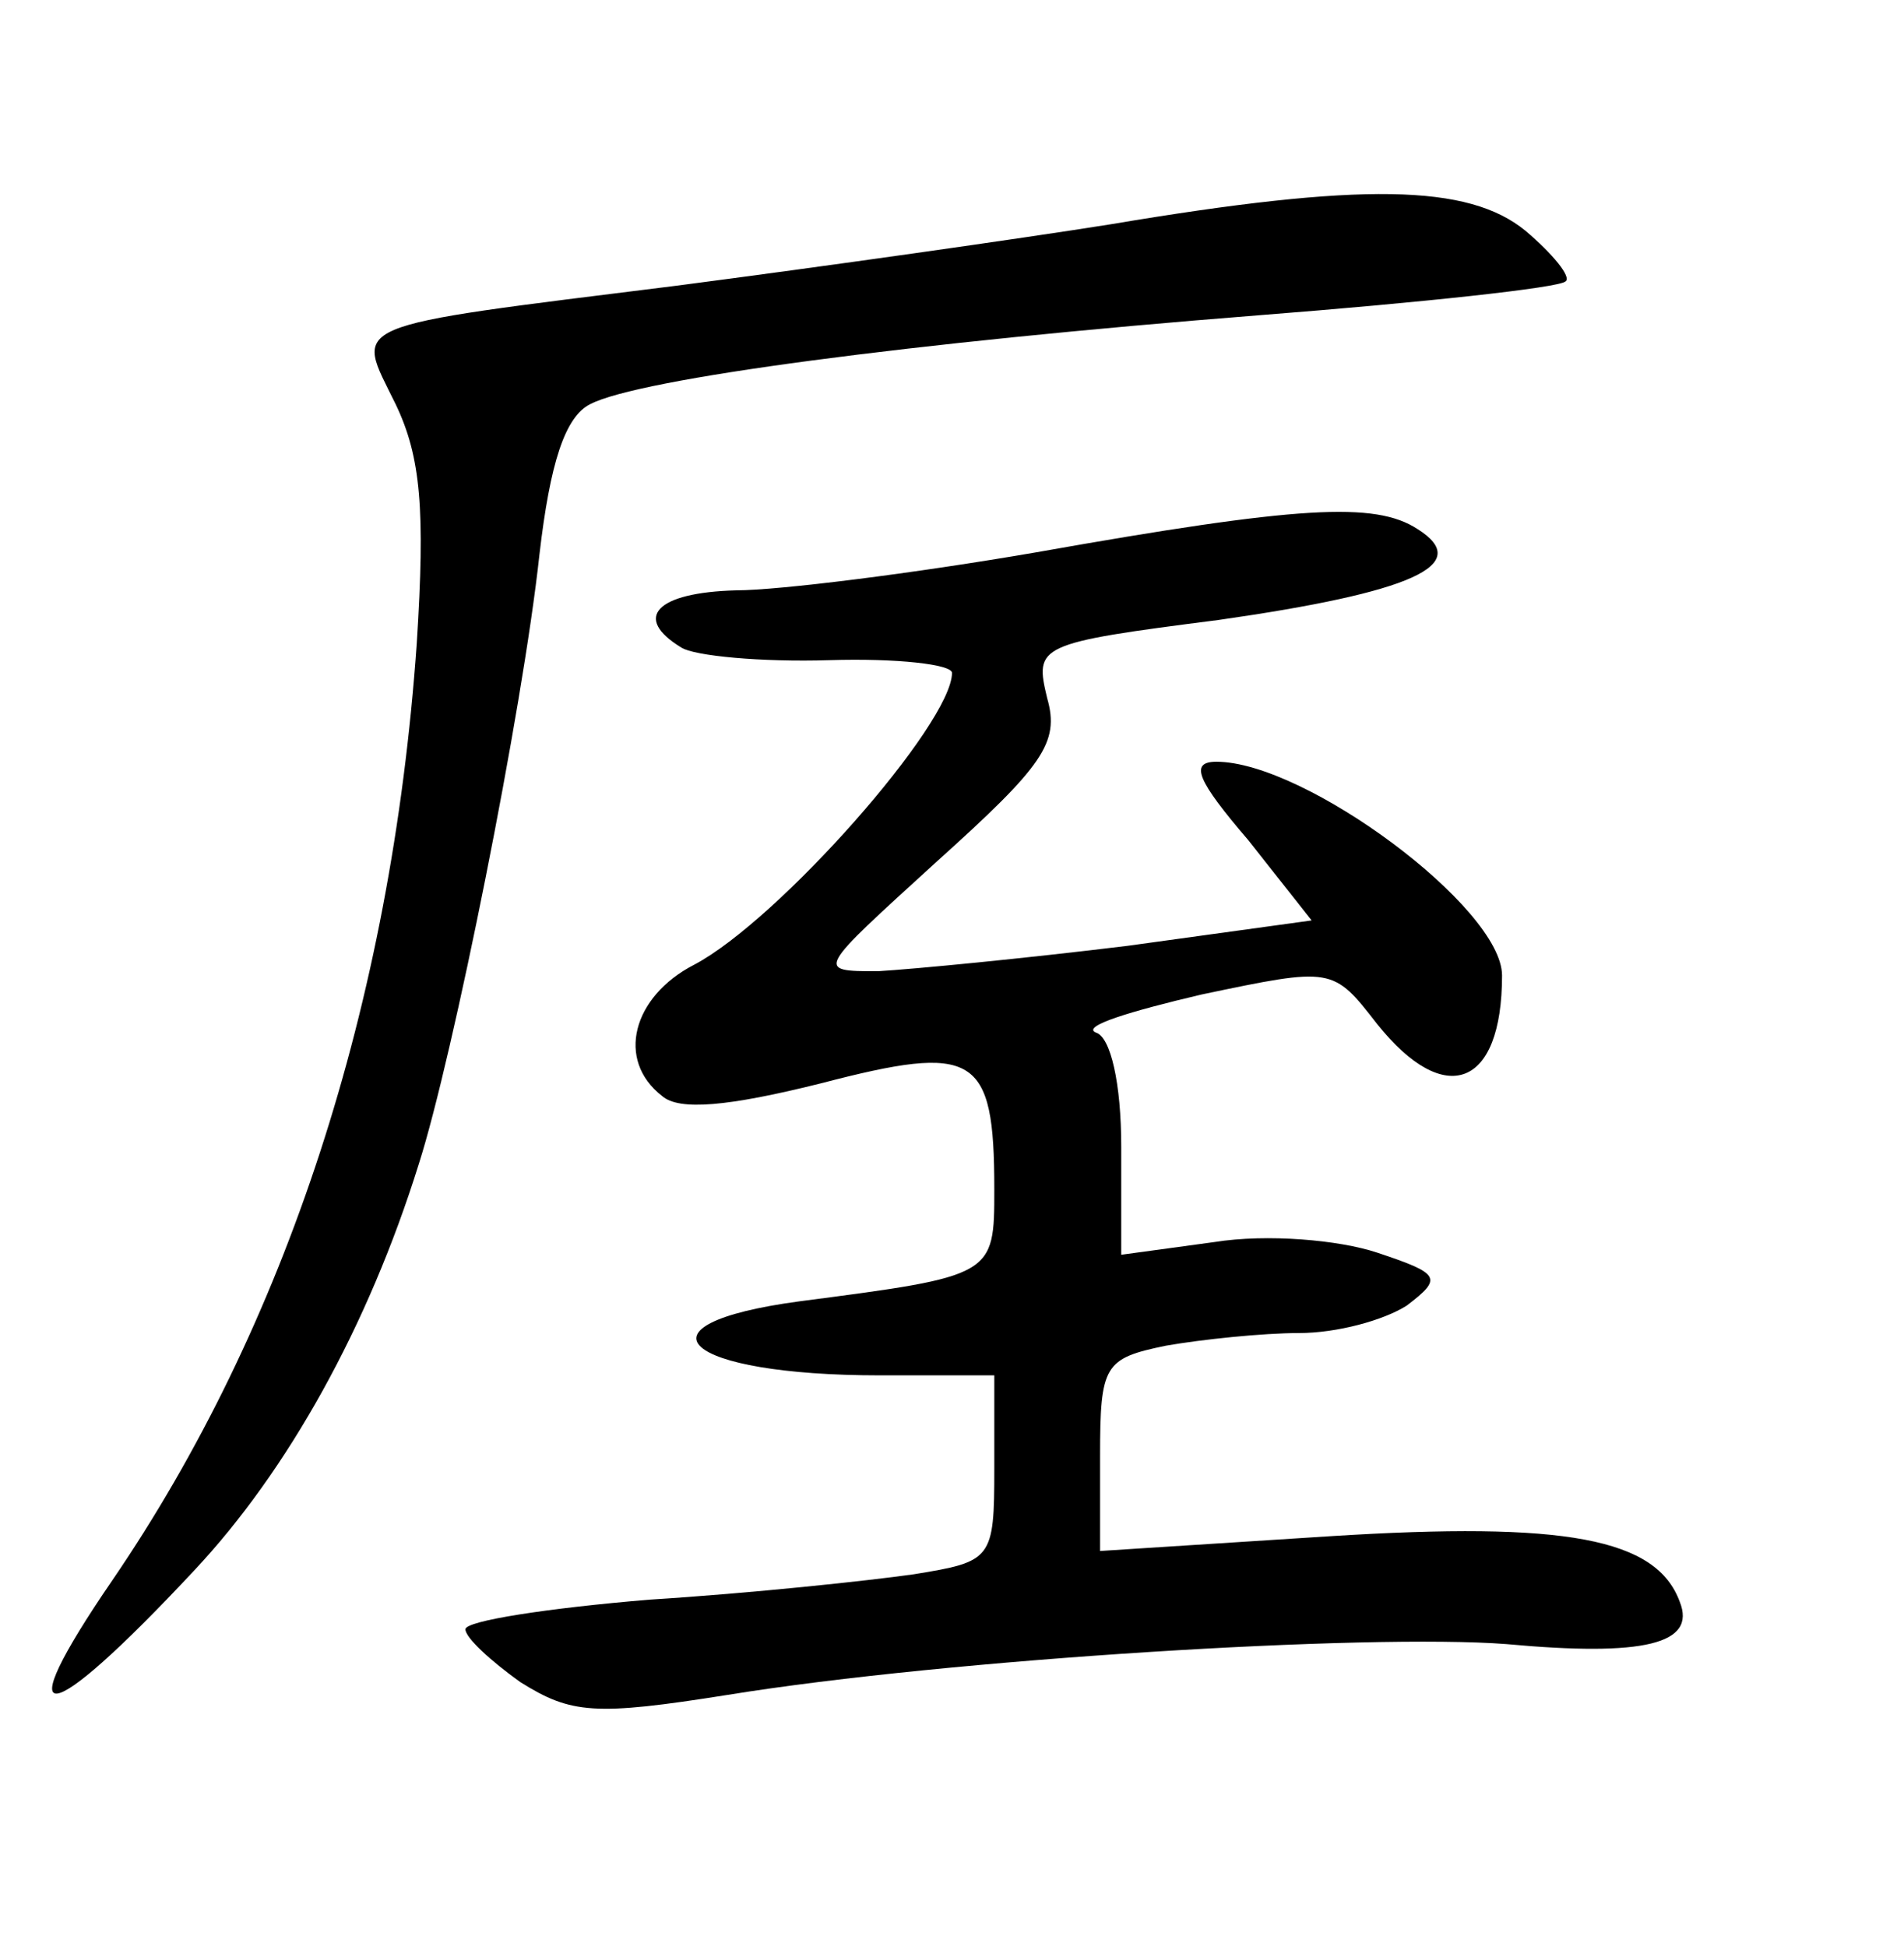 <?xml version="1.0" standalone="no"?>
<!DOCTYPE svg PUBLIC "-//W3C//DTD SVG 20010904//EN"
 "http://www.w3.org/TR/2001/REC-SVG-20010904/DTD/svg10.dtd">
<svg version="1.0" xmlns="http://www.w3.org/2000/svg"
 width="90pt" height="92pt" viewBox="0 0 90 92"
 preserveAspectRatio="xMidYMid meet">
<g transform="translate(0,92) scale(0.1,-0.1)"
fill="#000000" stroke="none">
<path d="M525 814 c-44 -7 -136 -20 -205 -29 -160 -20 -152 -17 -133 -56 12
-25 14 -50 10 -113 -12 -171 -62 -323 -144 -443 -50 -73 -32 -71 39 5 44 47
82 115 106 192 16 50 49 214 57 288 5 43 12 65 24 71 23 12 151 29 316 42 77
6 142 13 145 16 3 2 -6 13 -19 24 -27 22 -77 23 -196 3z"/>
<path d="M490 659 c-58 -10 -122 -18 -142 -18 -38 -1 -49 -13 -26 -27 6 -4 38
-7 70 -6 32 1 58 -2 58 -6 0 -24 -82 -117 -122 -138 -29 -15 -37 -45 -15 -62
8 -7 31 -5 75 6 73 19 82 14 82 -50 0 -41 0 -41 -92 -53 -82 -11 -55 -35 38
-35 l54 0 0 -44 c0 -43 -1 -44 -38 -50 -21 -3 -77 -9 -125 -12 -48 -4 -87 -10
-87 -14 0 -4 12 -15 26 -25 24 -15 35 -16 98 -6 105 17 303 29 368 24 65 -6
90 0 82 20 -11 30 -54 38 -165 31 l-109 -7 0 45 c0 43 2 46 31 52 17 3 46 6
63 6 18 0 40 6 51 13 17 13 16 15 -14 25 -18 6 -52 9 -77 5 l-44 -6 0 51 c0
30 -5 52 -12 54 -7 3 16 10 50 18 62 13 62 13 83 -14 32 -40 59 -30 59 23 0
32 -93 101 -135 101 -13 0 -9 -9 15 -37 l30 -38 -87 -12 c-49 -6 -101 -11
-118 -12 -30 0 -29 0 28 52 50 45 58 56 52 77 -6 25 -5 26 81 37 91 13 121 26
94 43 -20 13 -56 11 -180 -11z"/>
</g>
</svg>

